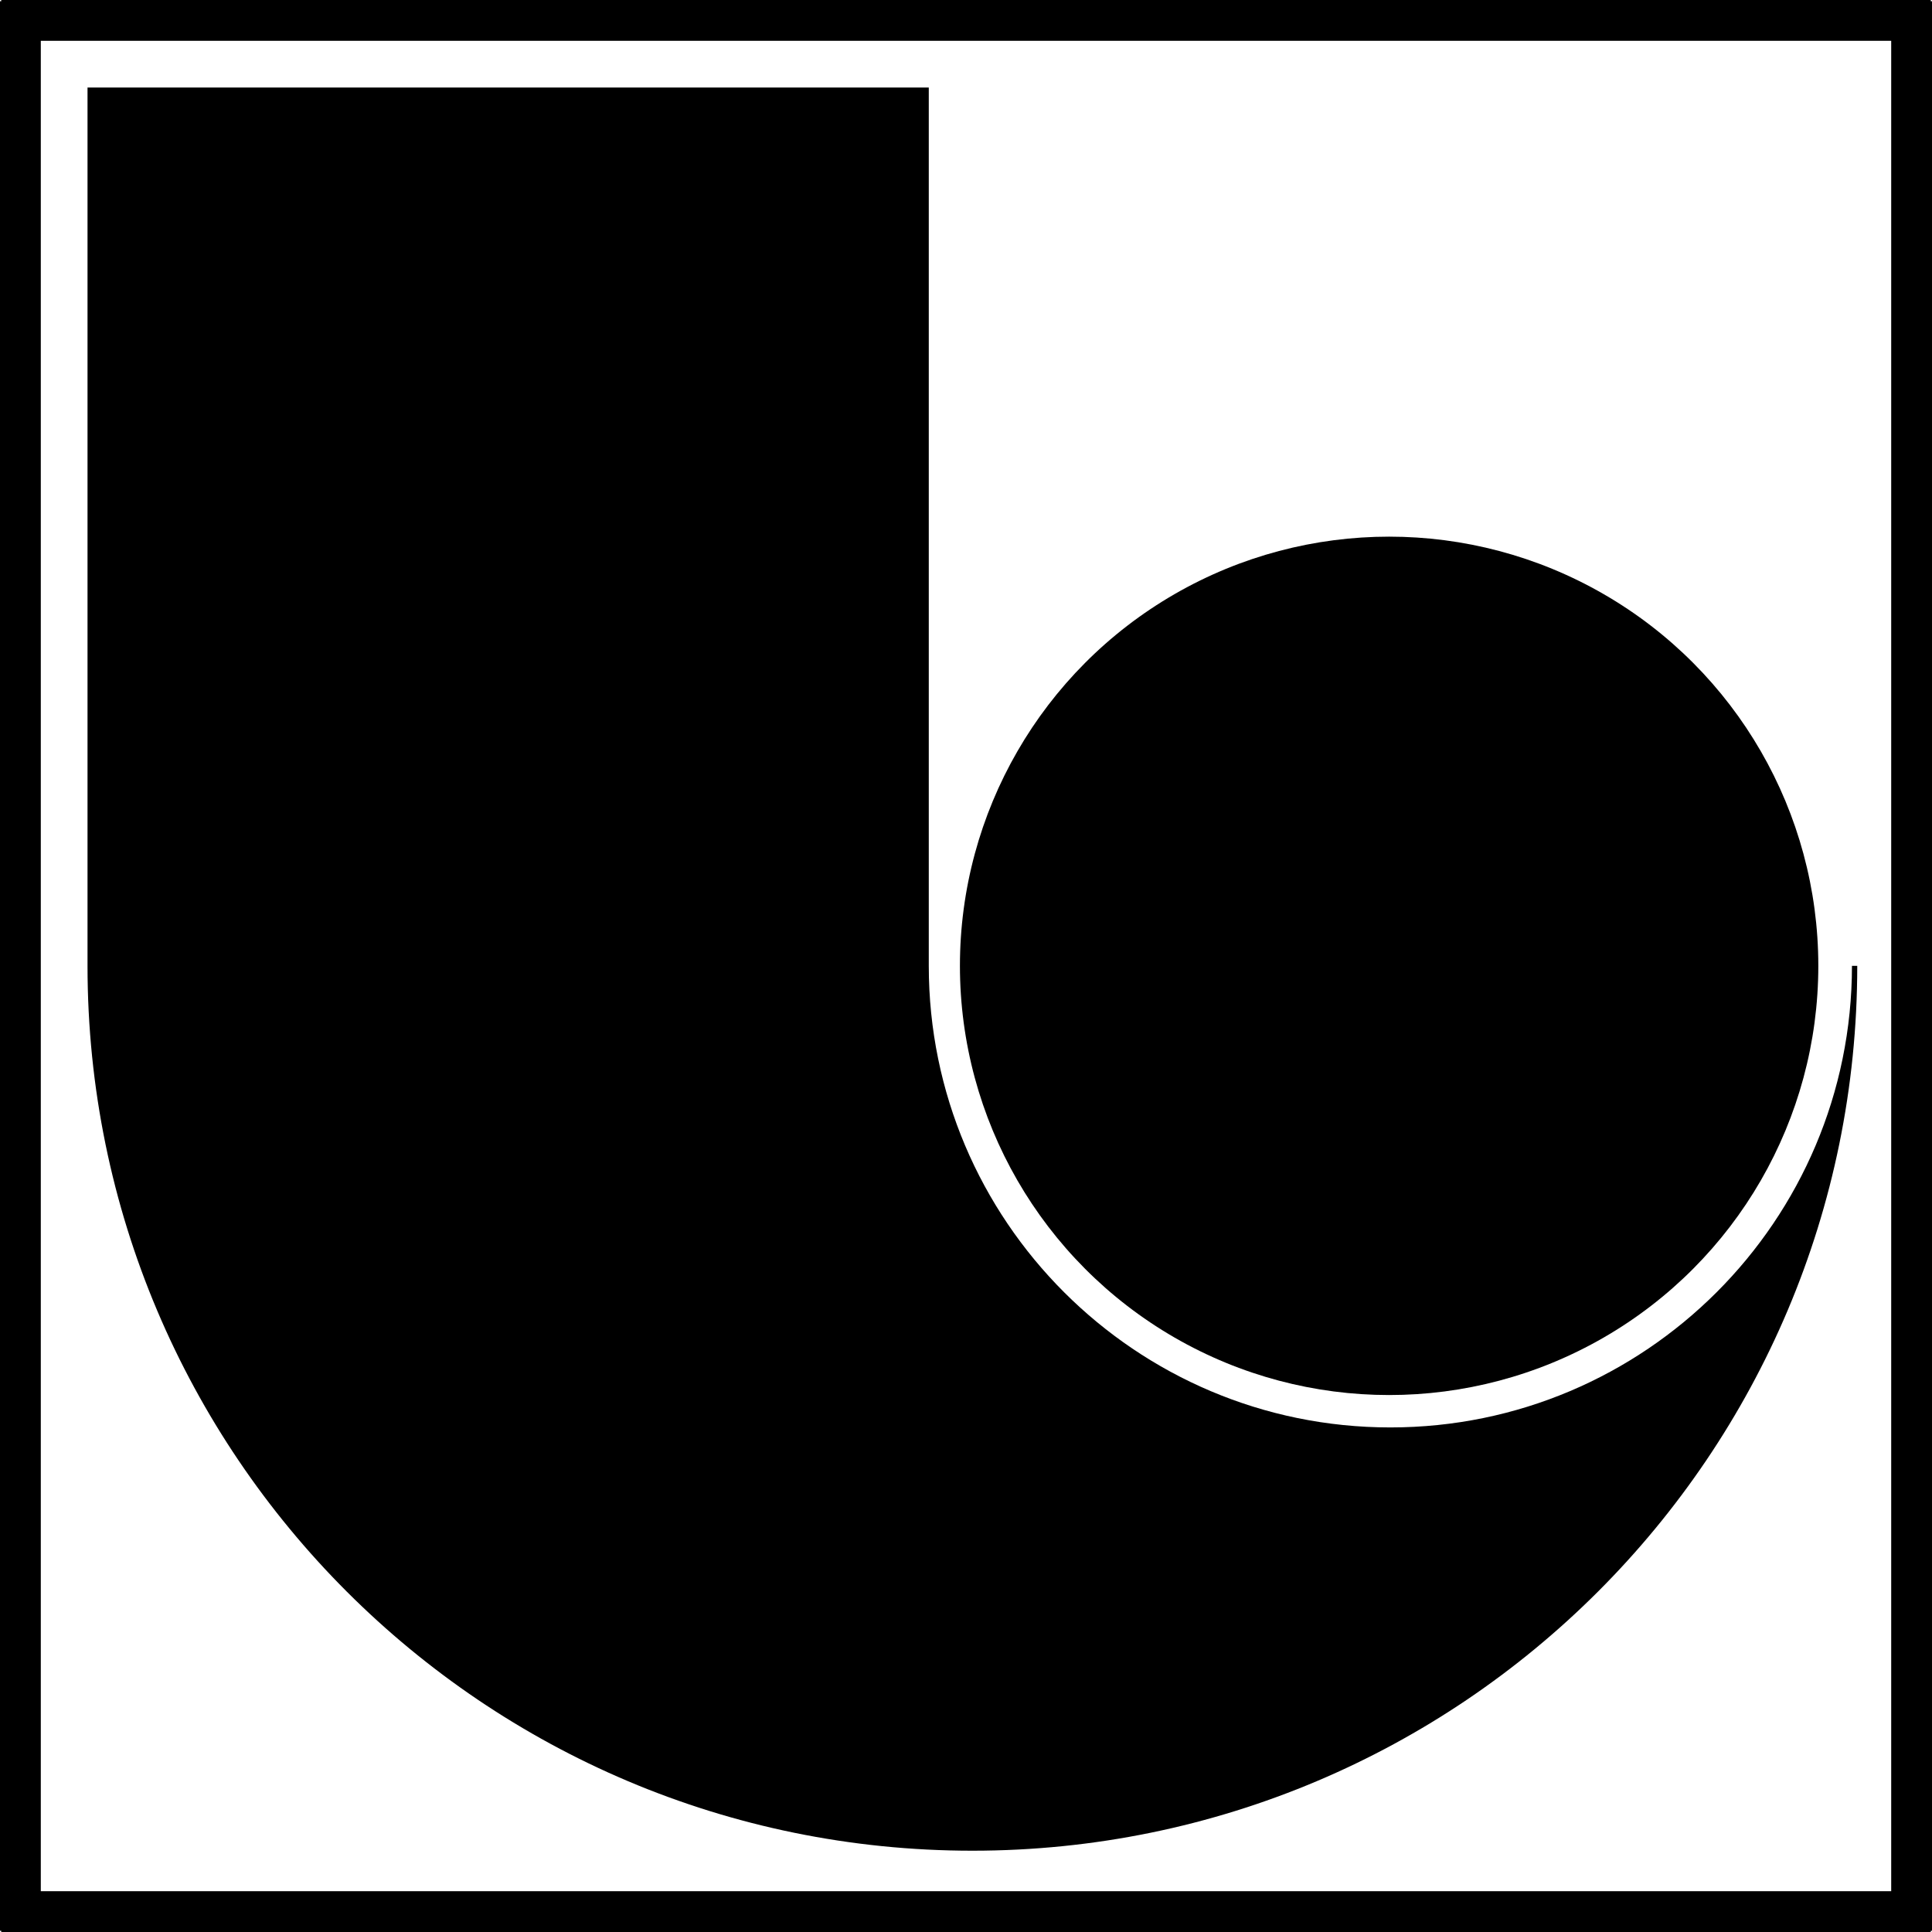 <svg xmlns="http://www.w3.org/2000/svg" width="620.3" viewBox="0 0 620.3 620.3" height="620.3" style="enable-background:new 0 0 620.3 620.3" xml:space="preserve"><path d="M620.3.4h-.4V0H.4v.4H0v619.5h.4v.4h619.5v-.4h.4V.4zm-13.1 12.7v594.1H13.1V13.1h594.1z"></path><circle cx="446" cy="310.1" r="137.8"></circle><path d="M28.1 310.1c0 156.9 127.2 284.1 284.1 284.1S596.3 467 596.3 310.1h-1.7c0 81.8-66.4 148.2-148.2 148.2-81.8 0-148.2-66.4-148.2-148.2v-282H28.1v282z"></path></svg>